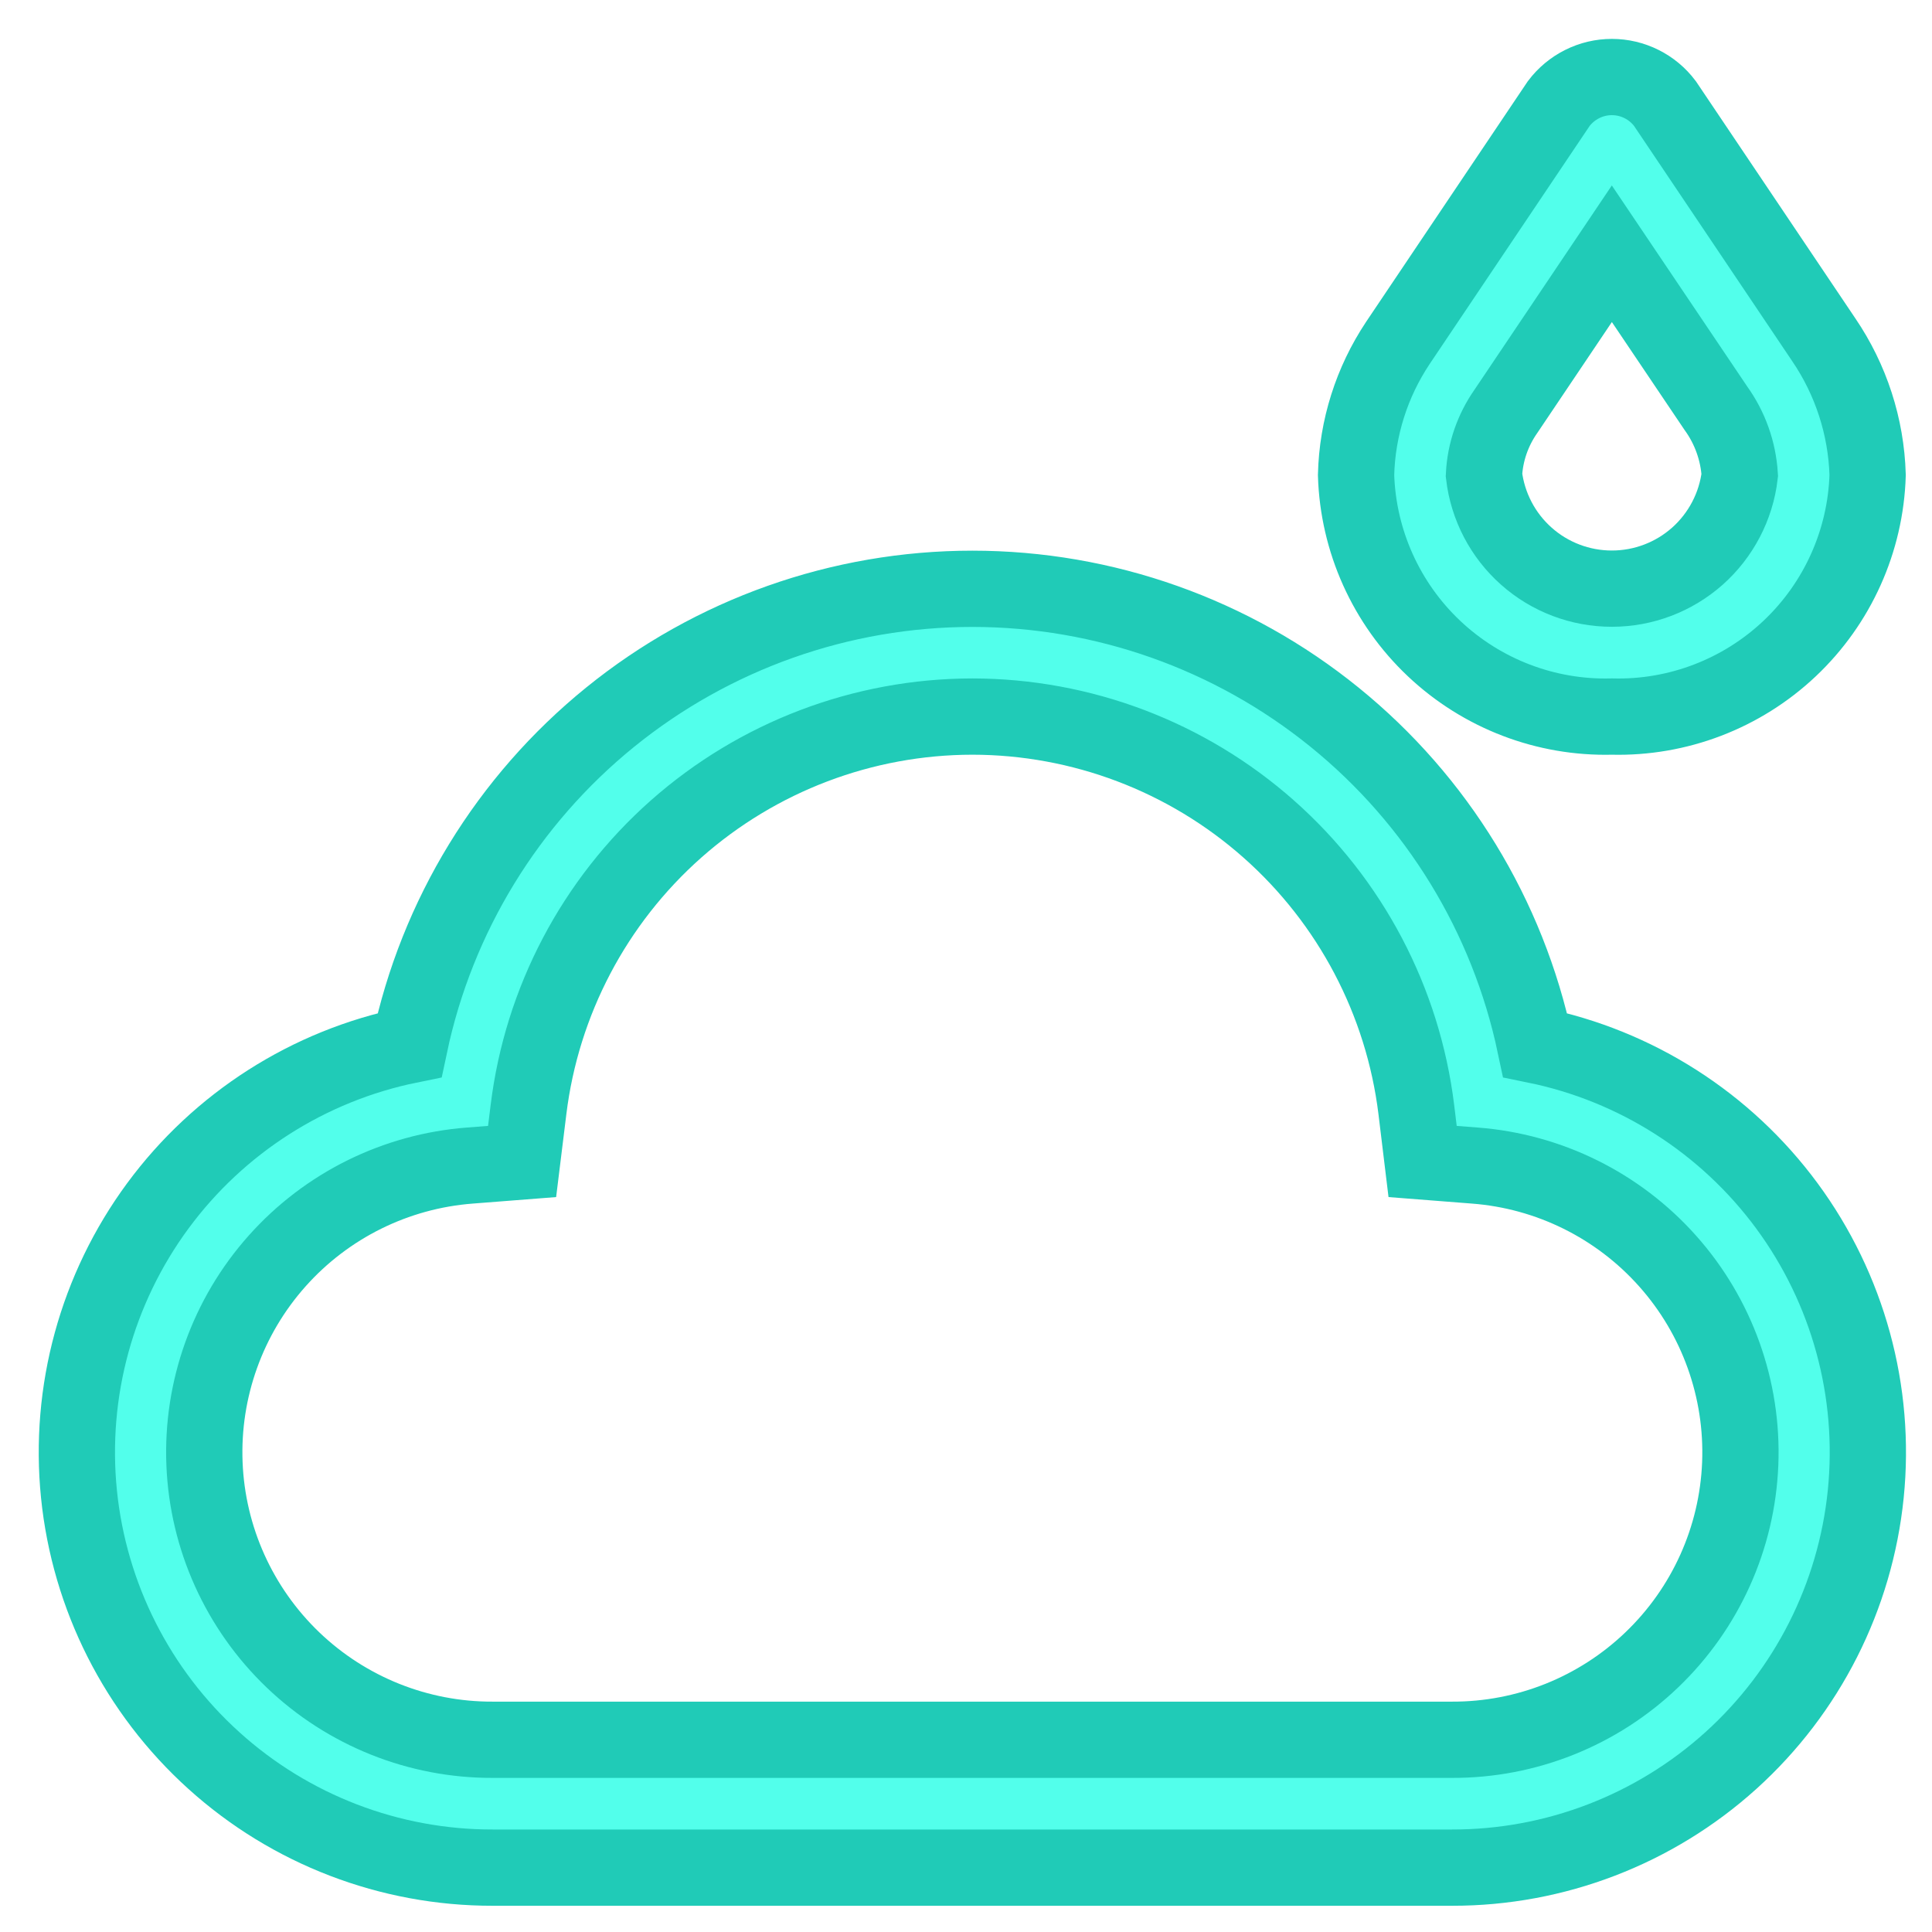 <svg width="38" height="38" viewBox="0 0 38 38" fill="none" xmlns="http://www.w3.org/2000/svg">
<path d="M31.703 14.094C30.407 14.128 29.15 13.647 28.207 12.757C27.264 11.867 26.712 10.639 26.672 9.343C26.695 8.418 26.98 7.518 27.493 6.747L30.659 2.036C30.781 1.875 30.939 1.743 31.12 1.653C31.301 1.562 31.501 1.515 31.703 1.515C31.906 1.515 32.105 1.562 32.287 1.653C32.468 1.743 32.626 1.875 32.747 2.036L35.873 6.685C36.407 7.471 36.706 8.393 36.734 9.343C36.694 10.639 36.142 11.867 35.199 12.757C34.256 13.647 32.999 14.128 31.703 14.094ZM31.703 4.991L29.62 8.089C29.361 8.458 29.21 8.893 29.188 9.343C29.261 9.959 29.557 10.527 30.021 10.939C30.484 11.351 31.083 11.578 31.703 11.578C32.323 11.578 32.922 11.351 33.386 10.939C33.849 10.527 34.146 9.959 34.219 9.343C34.189 8.868 34.026 8.412 33.747 8.026L31.703 4.991ZM28.559 36.734H9.691C7.665 36.737 5.71 35.986 4.207 34.628C2.703 33.27 1.757 31.401 1.553 29.385C1.35 27.369 1.902 25.35 3.104 23.718C4.306 22.087 6.071 20.96 8.056 20.556C8.592 18.018 9.985 15.741 12 14.107C14.015 12.473 16.531 11.581 19.125 11.581C21.72 11.581 24.235 12.473 26.25 14.107C28.266 15.741 29.658 18.018 30.194 20.556C32.179 20.96 33.944 22.087 35.146 23.718C36.348 25.35 36.901 27.369 36.697 29.385C36.493 31.401 35.547 33.27 34.044 34.628C32.54 35.986 30.585 36.737 28.559 36.734ZM19.125 14.094C16.978 14.096 14.905 14.883 13.297 16.306C11.689 17.73 10.657 19.692 10.395 21.823L10.269 22.845L9.244 22.925C7.784 23.036 6.424 23.709 5.45 24.803C4.476 25.896 3.964 27.325 4.022 28.788C4.08 30.251 4.704 31.634 5.761 32.647C6.818 33.66 8.227 34.224 9.691 34.219H28.559C30.023 34.224 31.432 33.66 32.489 32.647C33.547 31.634 34.17 30.251 34.228 28.788C34.286 27.325 33.774 25.896 32.8 24.803C31.826 23.709 30.466 23.036 29.006 22.925L27.981 22.845L27.857 21.823C27.595 19.692 26.562 17.729 24.954 16.306C23.346 14.882 21.273 14.096 19.125 14.094Z" fill="#52FFEB" stroke="#20CBB7" stroke-width="1.5"/>
</svg>
